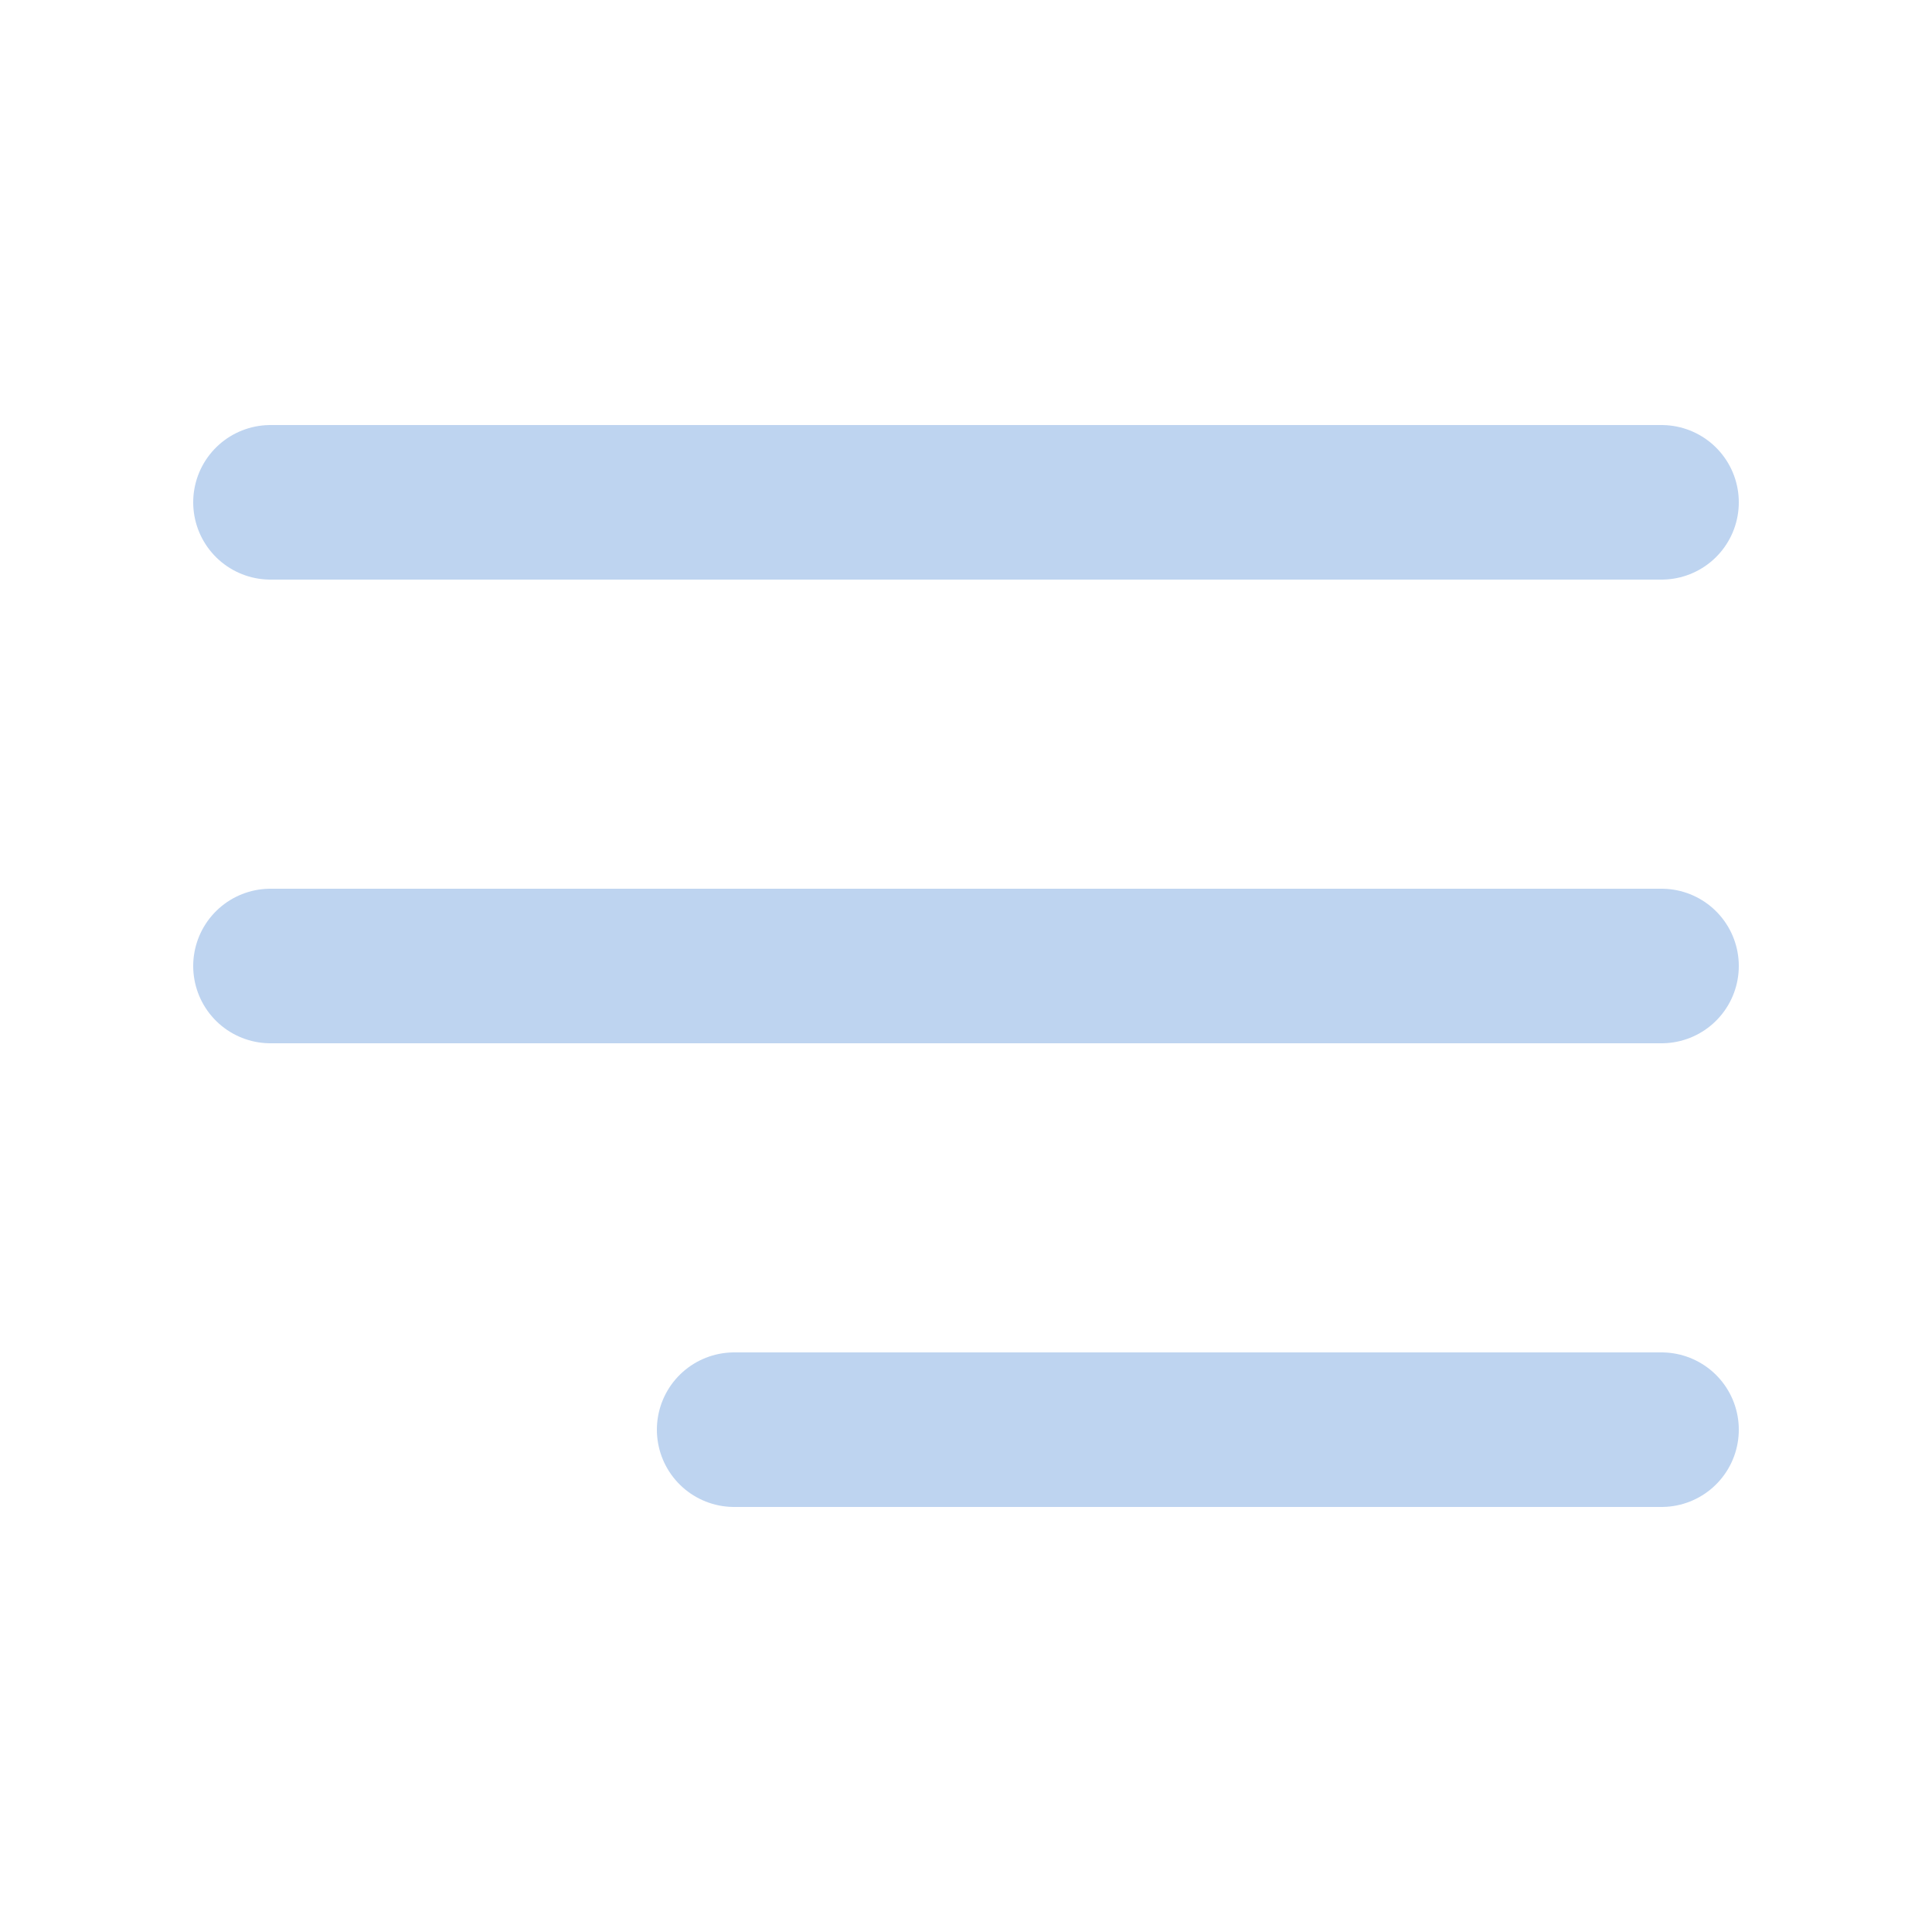 <svg width="25" height="25" viewBox="0 0 25 25" fill="none" xmlns="http://www.w3.org/2000/svg">
<path d="M3.5 12.5H21.5M3.5 6.5H21.5M9.5 18.5H21.5" stroke="#BED4F0" stroke-width="2" stroke-linecap="round" stroke-linejoin="round"/>
</svg>
